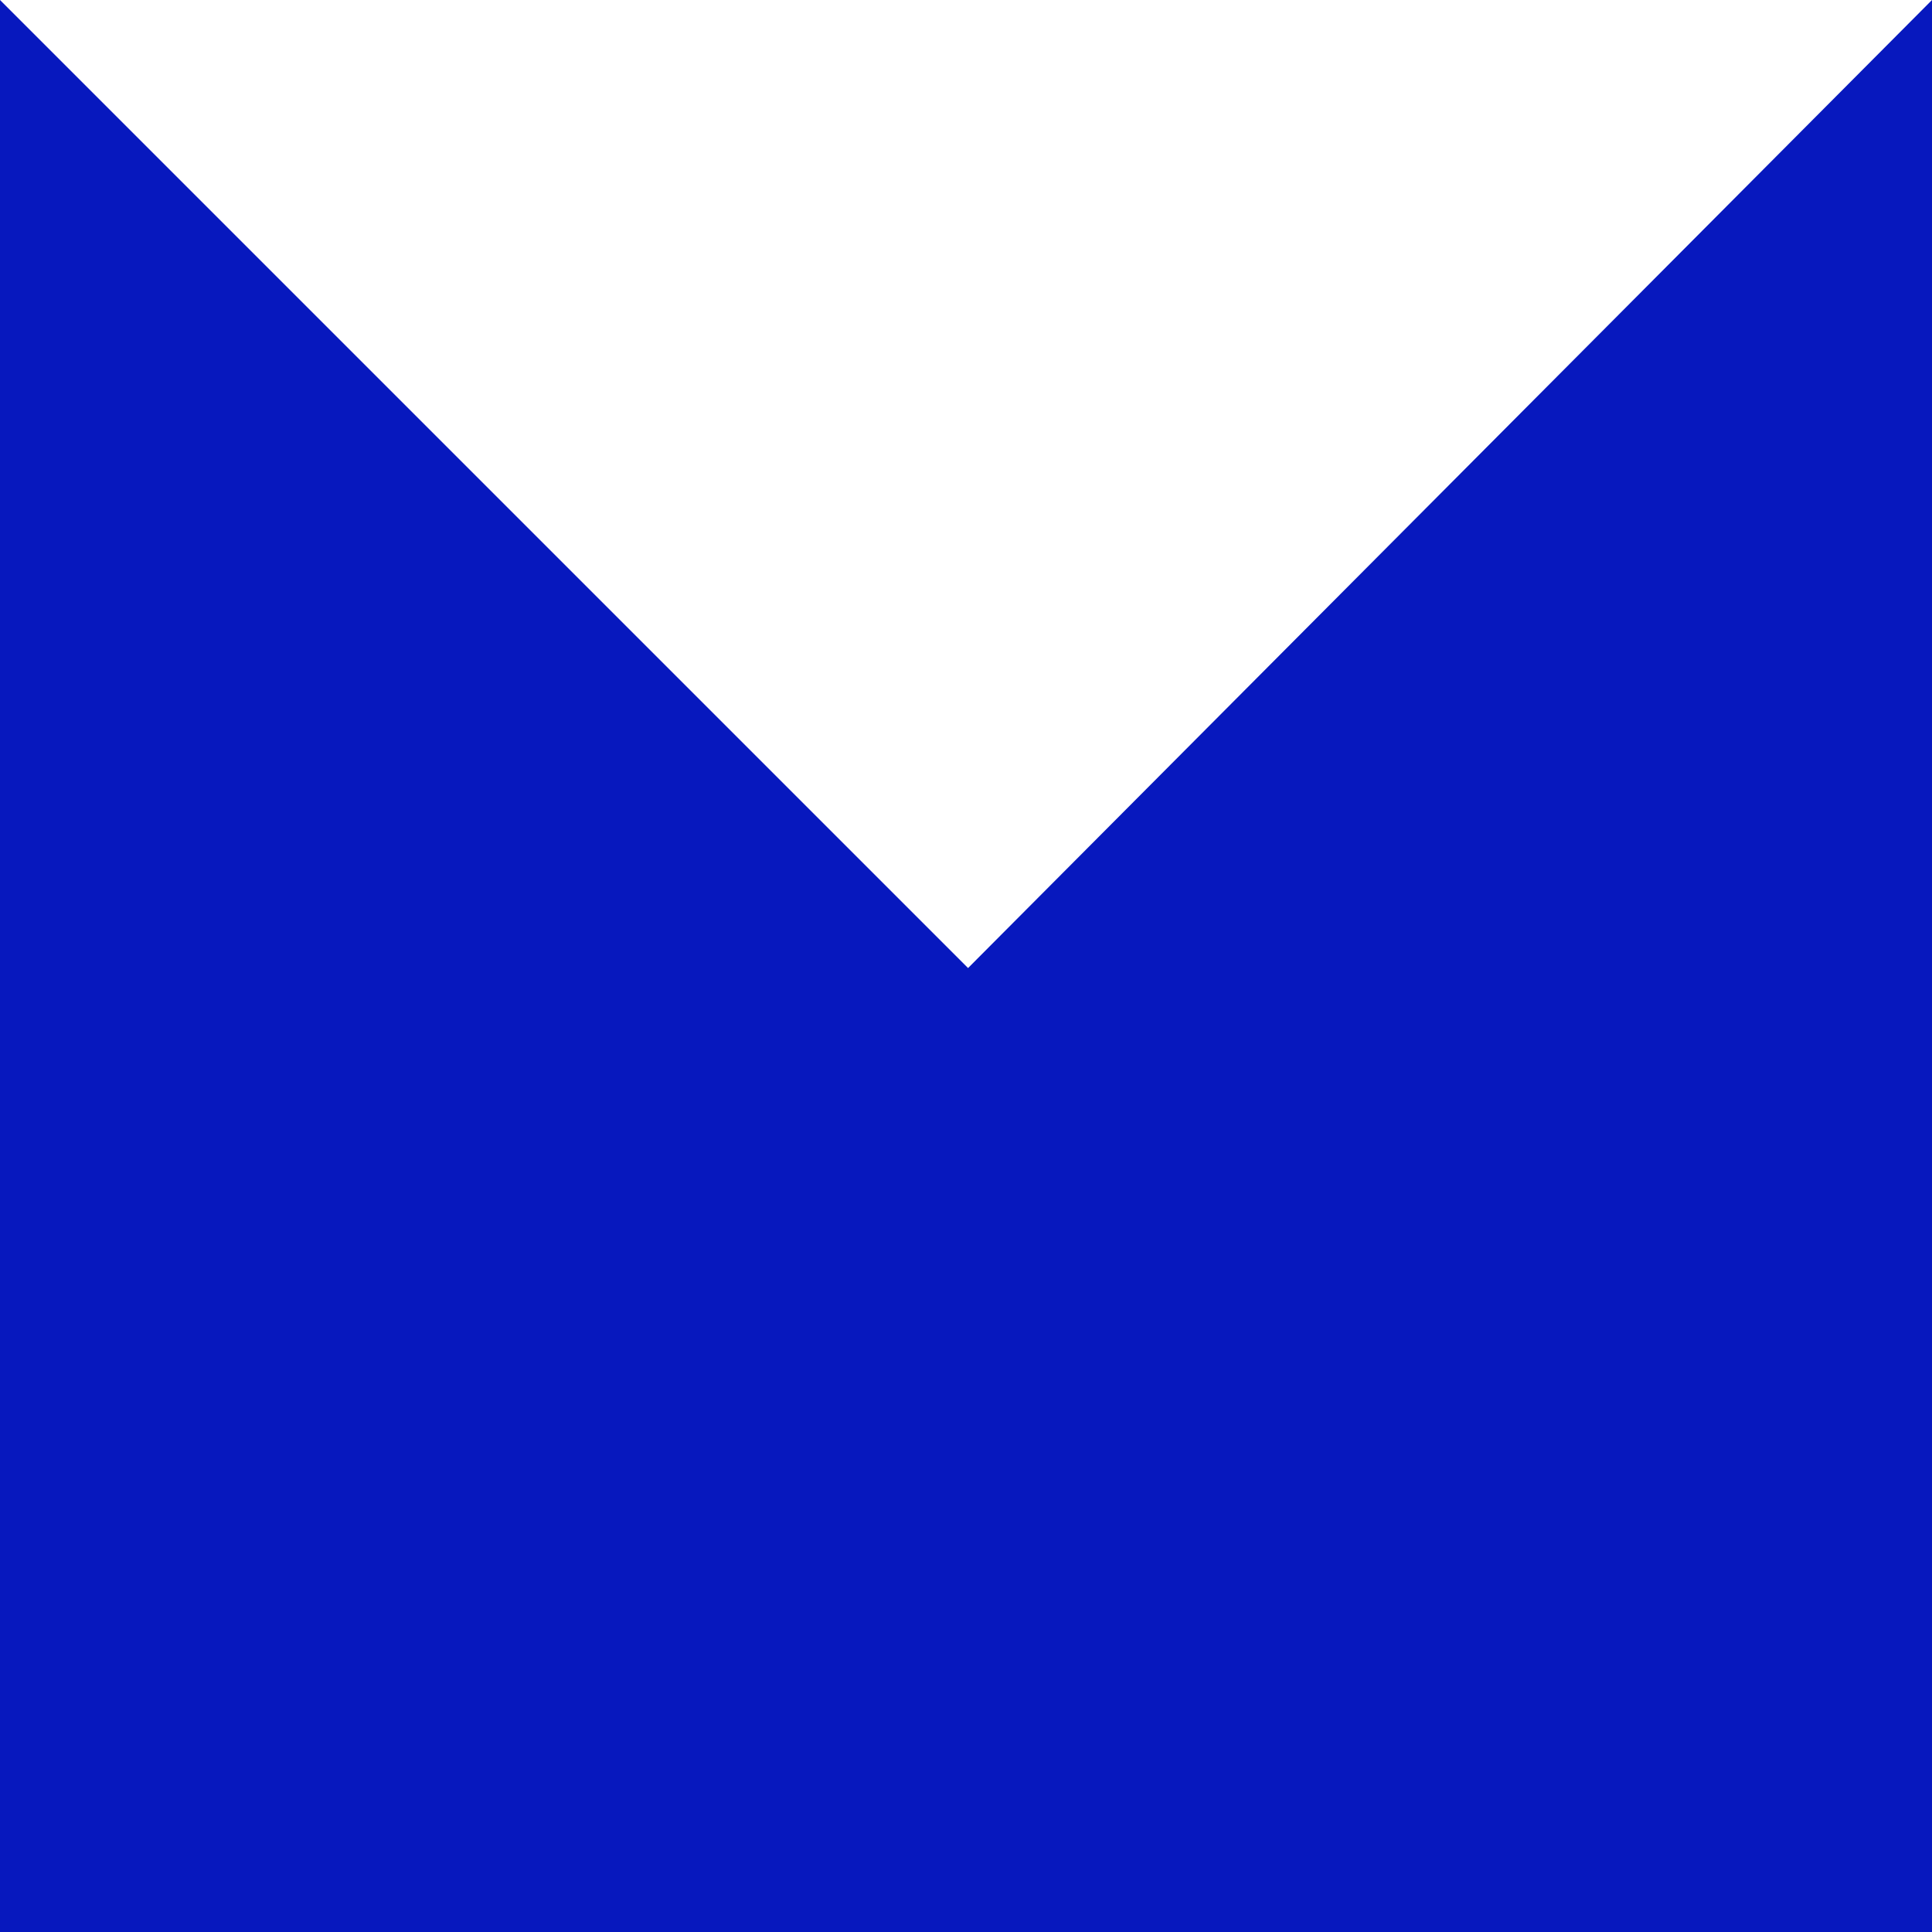 <svg xmlns="http://www.w3.org/2000/svg" viewBox="0 0 32 32">
    <defs>
        <style>
            .cls-1{fill:#0718be}
        </style>
    </defs>
    <path id="icon_crown" d="M16.034 16.034L0 0v32h32V0z" class="cls-1"/>
</svg>

